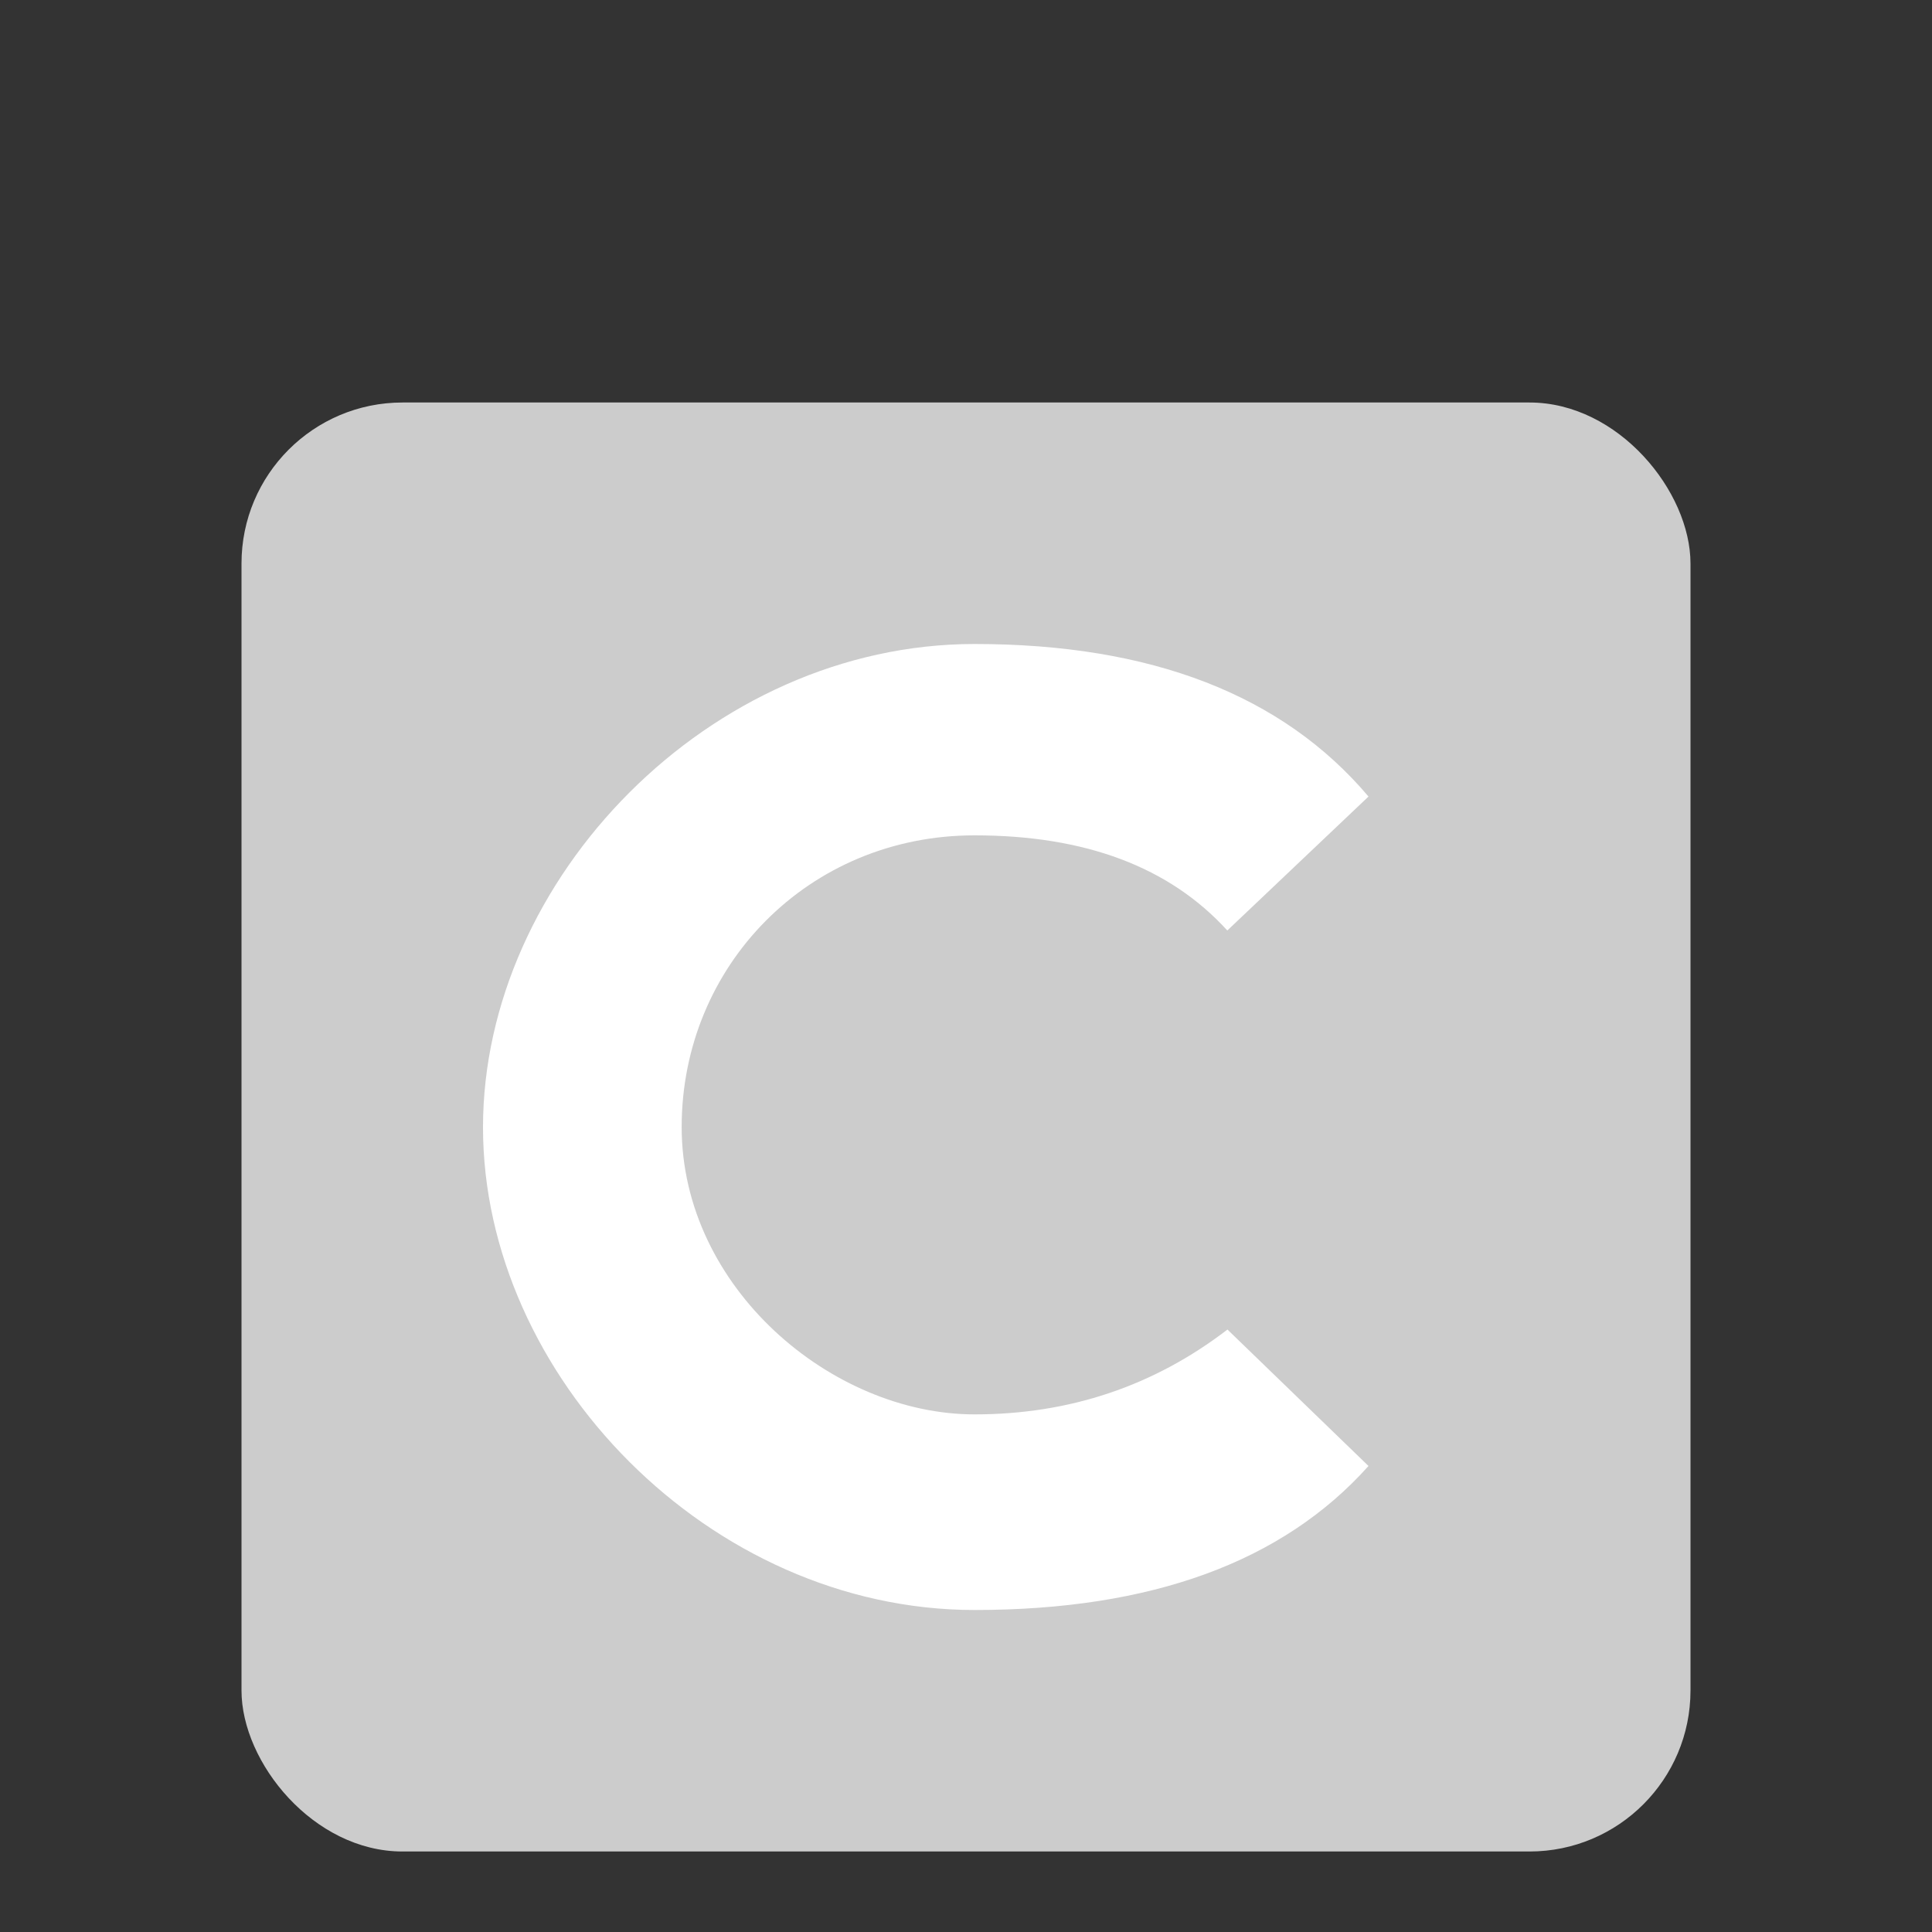 <?xml version="1.0" encoding="UTF-8"?>
<svg width="24px" height="24px" viewBox="0 0 24 24" version="1.1" xmlns="http://www.w3.org/2000/svg" xmlns:xlink="http://www.w3.org/1999/xlink">
    <rect x="0" y="0" width="24" height="24" fill="#333333" stroke="none"/>
    <!-- Generator: Sketch 61 (89581) - https://sketch.com -->
    <title>icn_cakeresume_dafault</title>
    <desc>Created with Sketch.</desc>
    <g id="icn_cakeresume_dafault" stroke="none" stroke-width="1" fill="none" fill-rule="evenodd">
        <rect id="Rectangle-Copy-2" x="0" y="0" width="24" height="24"></rect>
        <g id="Group-3" transform="translate(3, 5)">
            <rect id="Rectangle" fill="#CCCCCC" x="0" y="0" width="18" height="18" rx="2"></rect>
            <path d="M12.246,6.559 C11.529,5.771 10.483,5.377 9.106,5.377 C7.042,5.377 5.468,7 5.468,9 C5.468,11 7.337,12.57 9.106,12.57 C10.286,12.57 11.333,12.218 12.248,11.516 L14,13.211 C12.933,14.404 11.302,15 9.106,15 C5.813,15 3,12.089 3,9.004 C3,5.918 5.815,3 9.106,3 C11.301,3 12.932,3.632 14,4.895 L12.246,6.559 Z" id="Path-2" fill="#FFFFFF"></path>
        </g>
    </g>
</svg>